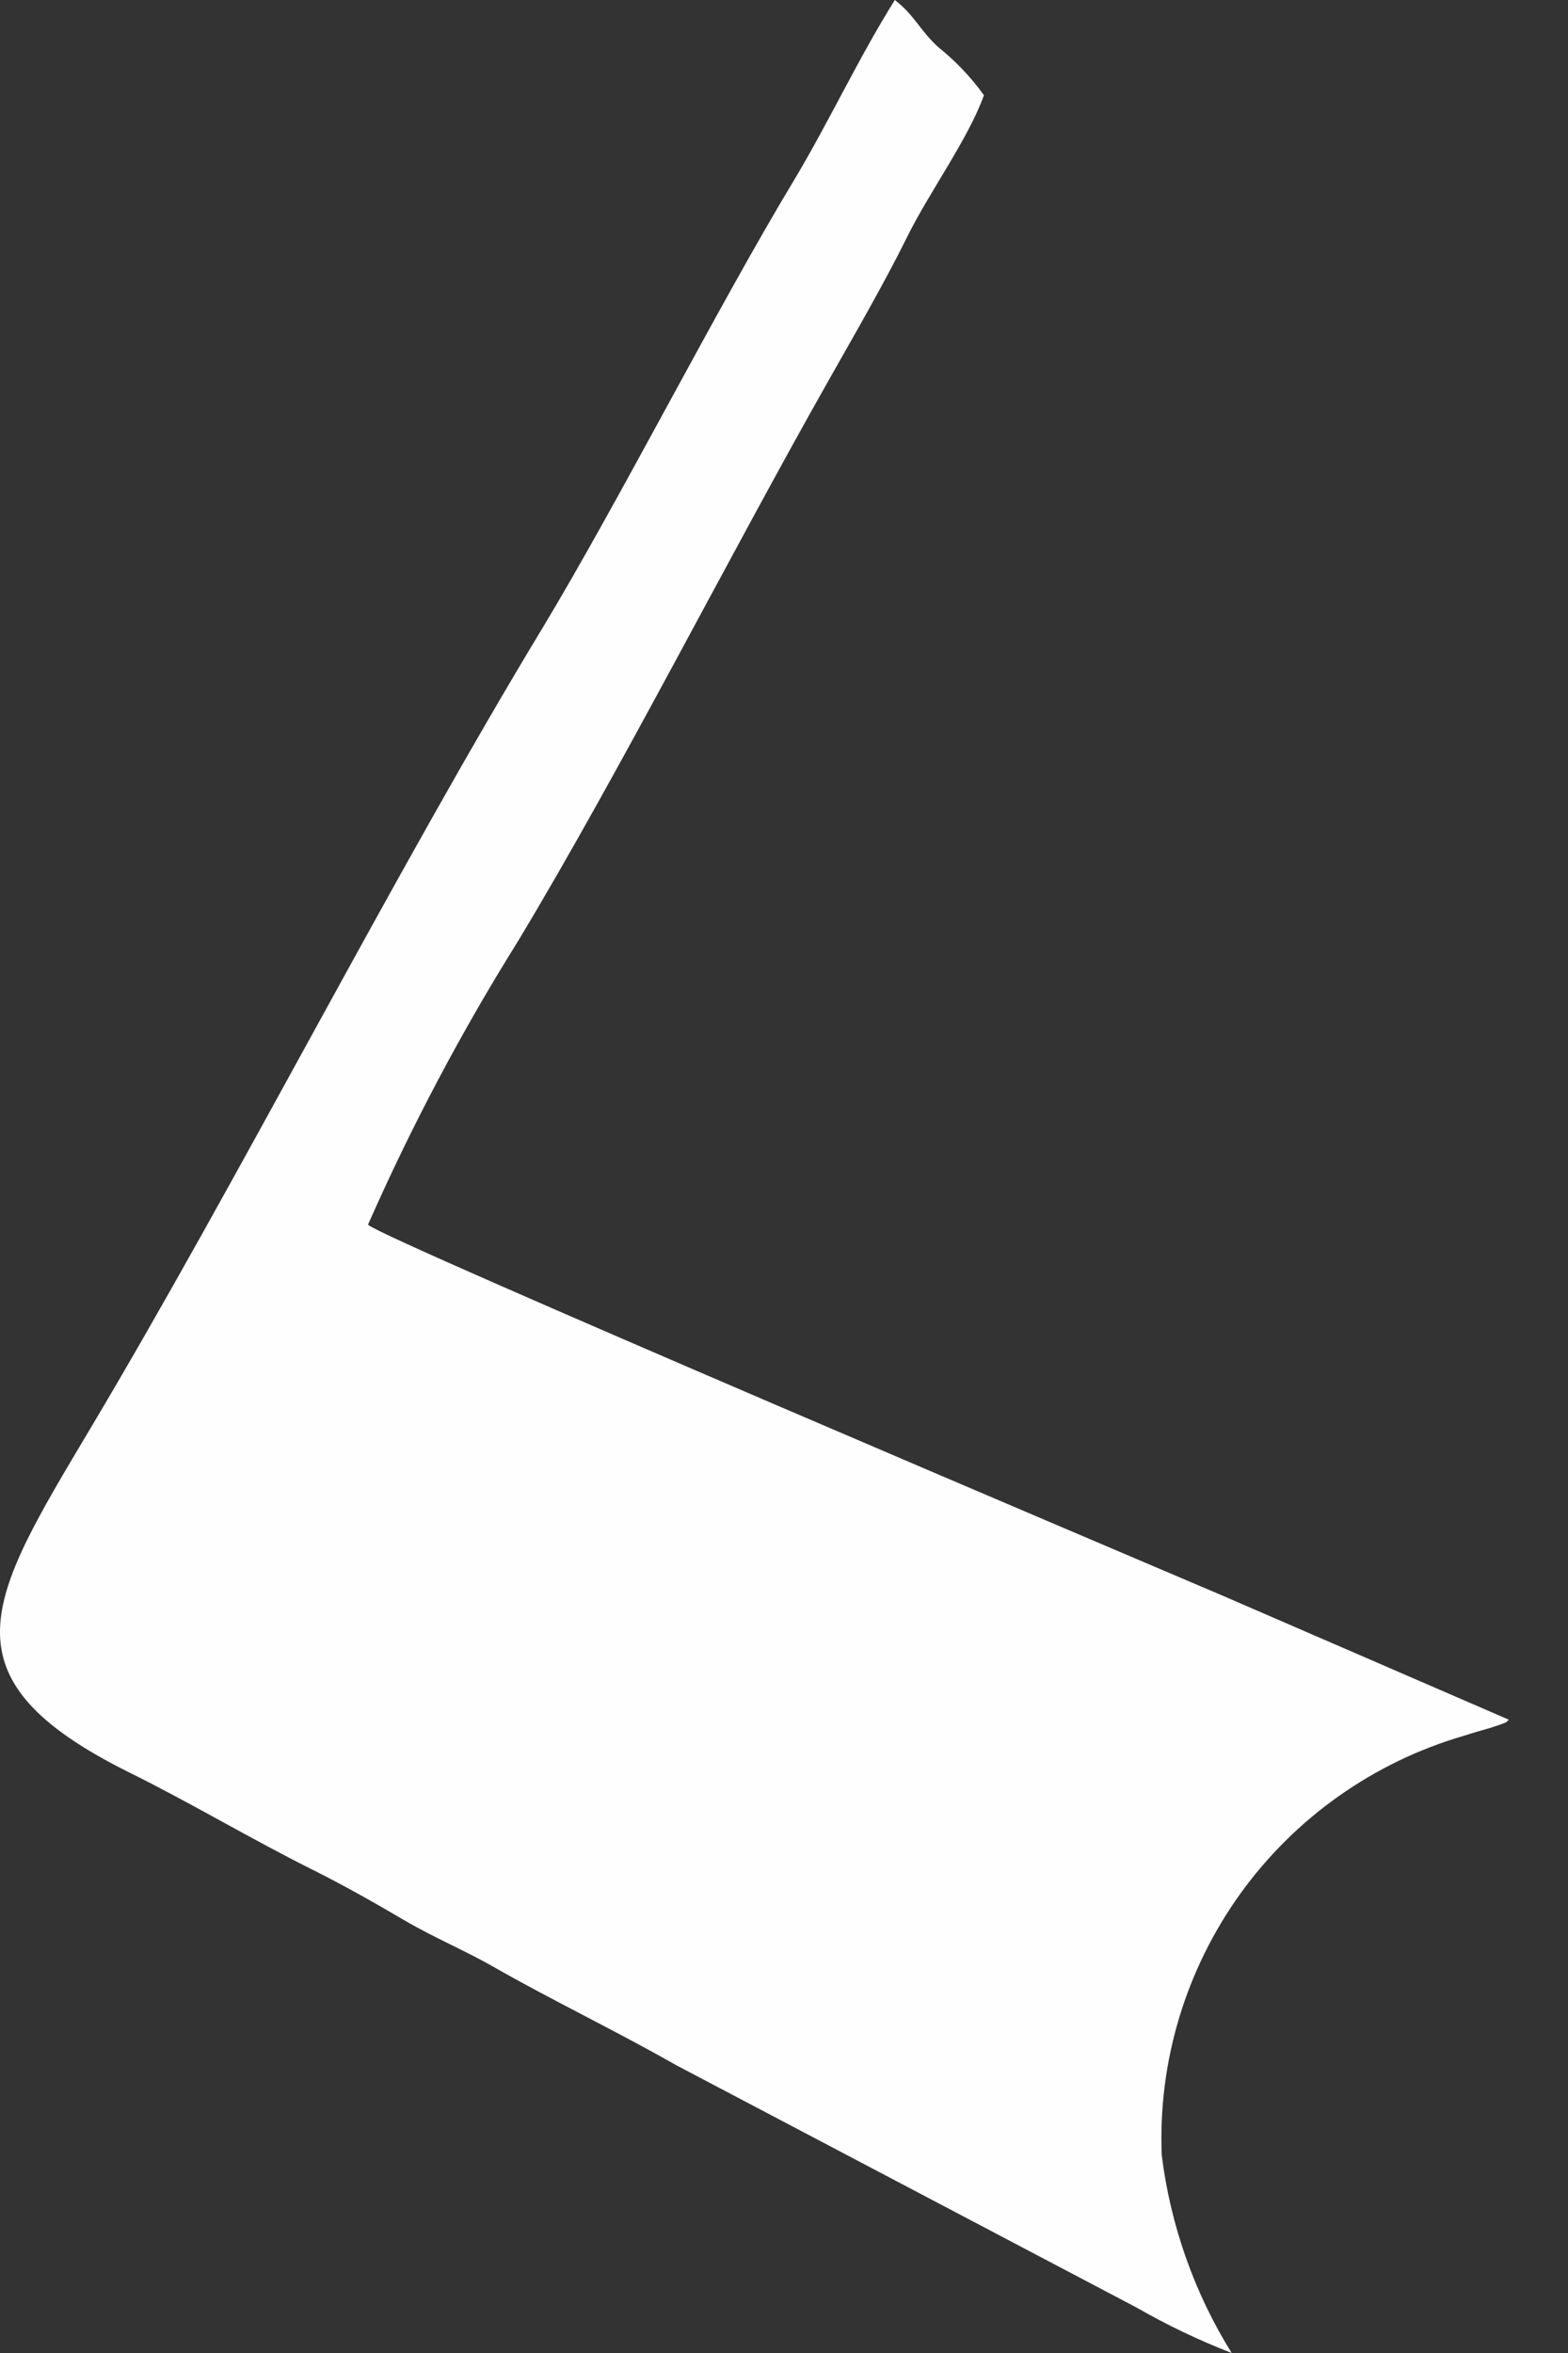 <svg width="10" height="15" viewBox="0 0 10 15" fill="none" xmlns="http://www.w3.org/2000/svg">
<rect x="0" y="0" width="10" height="15" fill="#333333" stroke="none"/>
<path fill-rule="evenodd" clip-rule="evenodd" d="M2.347 7.807C2.623 7.181 2.943 6.576 3.306 5.996C3.962 4.905 4.649 3.547 5.289 2.417C5.449 2.134 5.638 1.808 5.781 1.519C5.923 1.229 6.175 0.887 6.275 0.607C6.192 0.491 6.093 0.388 5.982 0.299C5.867 0.193 5.831 0.096 5.707 0C5.48 0.361 5.289 0.772 5.068 1.142C4.567 1.972 3.956 3.181 3.456 4.01C2.498 5.592 1.52 7.525 0.567 9.122C-0.072 10.195 -0.392 10.696 0.826 11.3C1.213 11.491 1.605 11.726 1.997 11.921C2.189 12.017 2.386 12.128 2.578 12.241C2.771 12.354 2.961 12.432 3.147 12.538C3.506 12.744 3.924 12.944 4.312 13.165L7.248 14.71C7.443 14.822 7.646 14.919 7.855 15C7.617 14.617 7.465 14.187 7.409 13.739C7.385 13.143 7.562 12.556 7.911 12.071C8.26 11.587 8.761 11.233 9.334 11.066C9.411 11.041 9.434 11.036 9.501 11.016L9.568 10.994C9.627 10.97 9.594 10.988 9.623 10.963L7.797 10.172C7.225 9.928 2.462 7.907 2.351 7.81" fill="#FEFEFE"/>
</svg>
